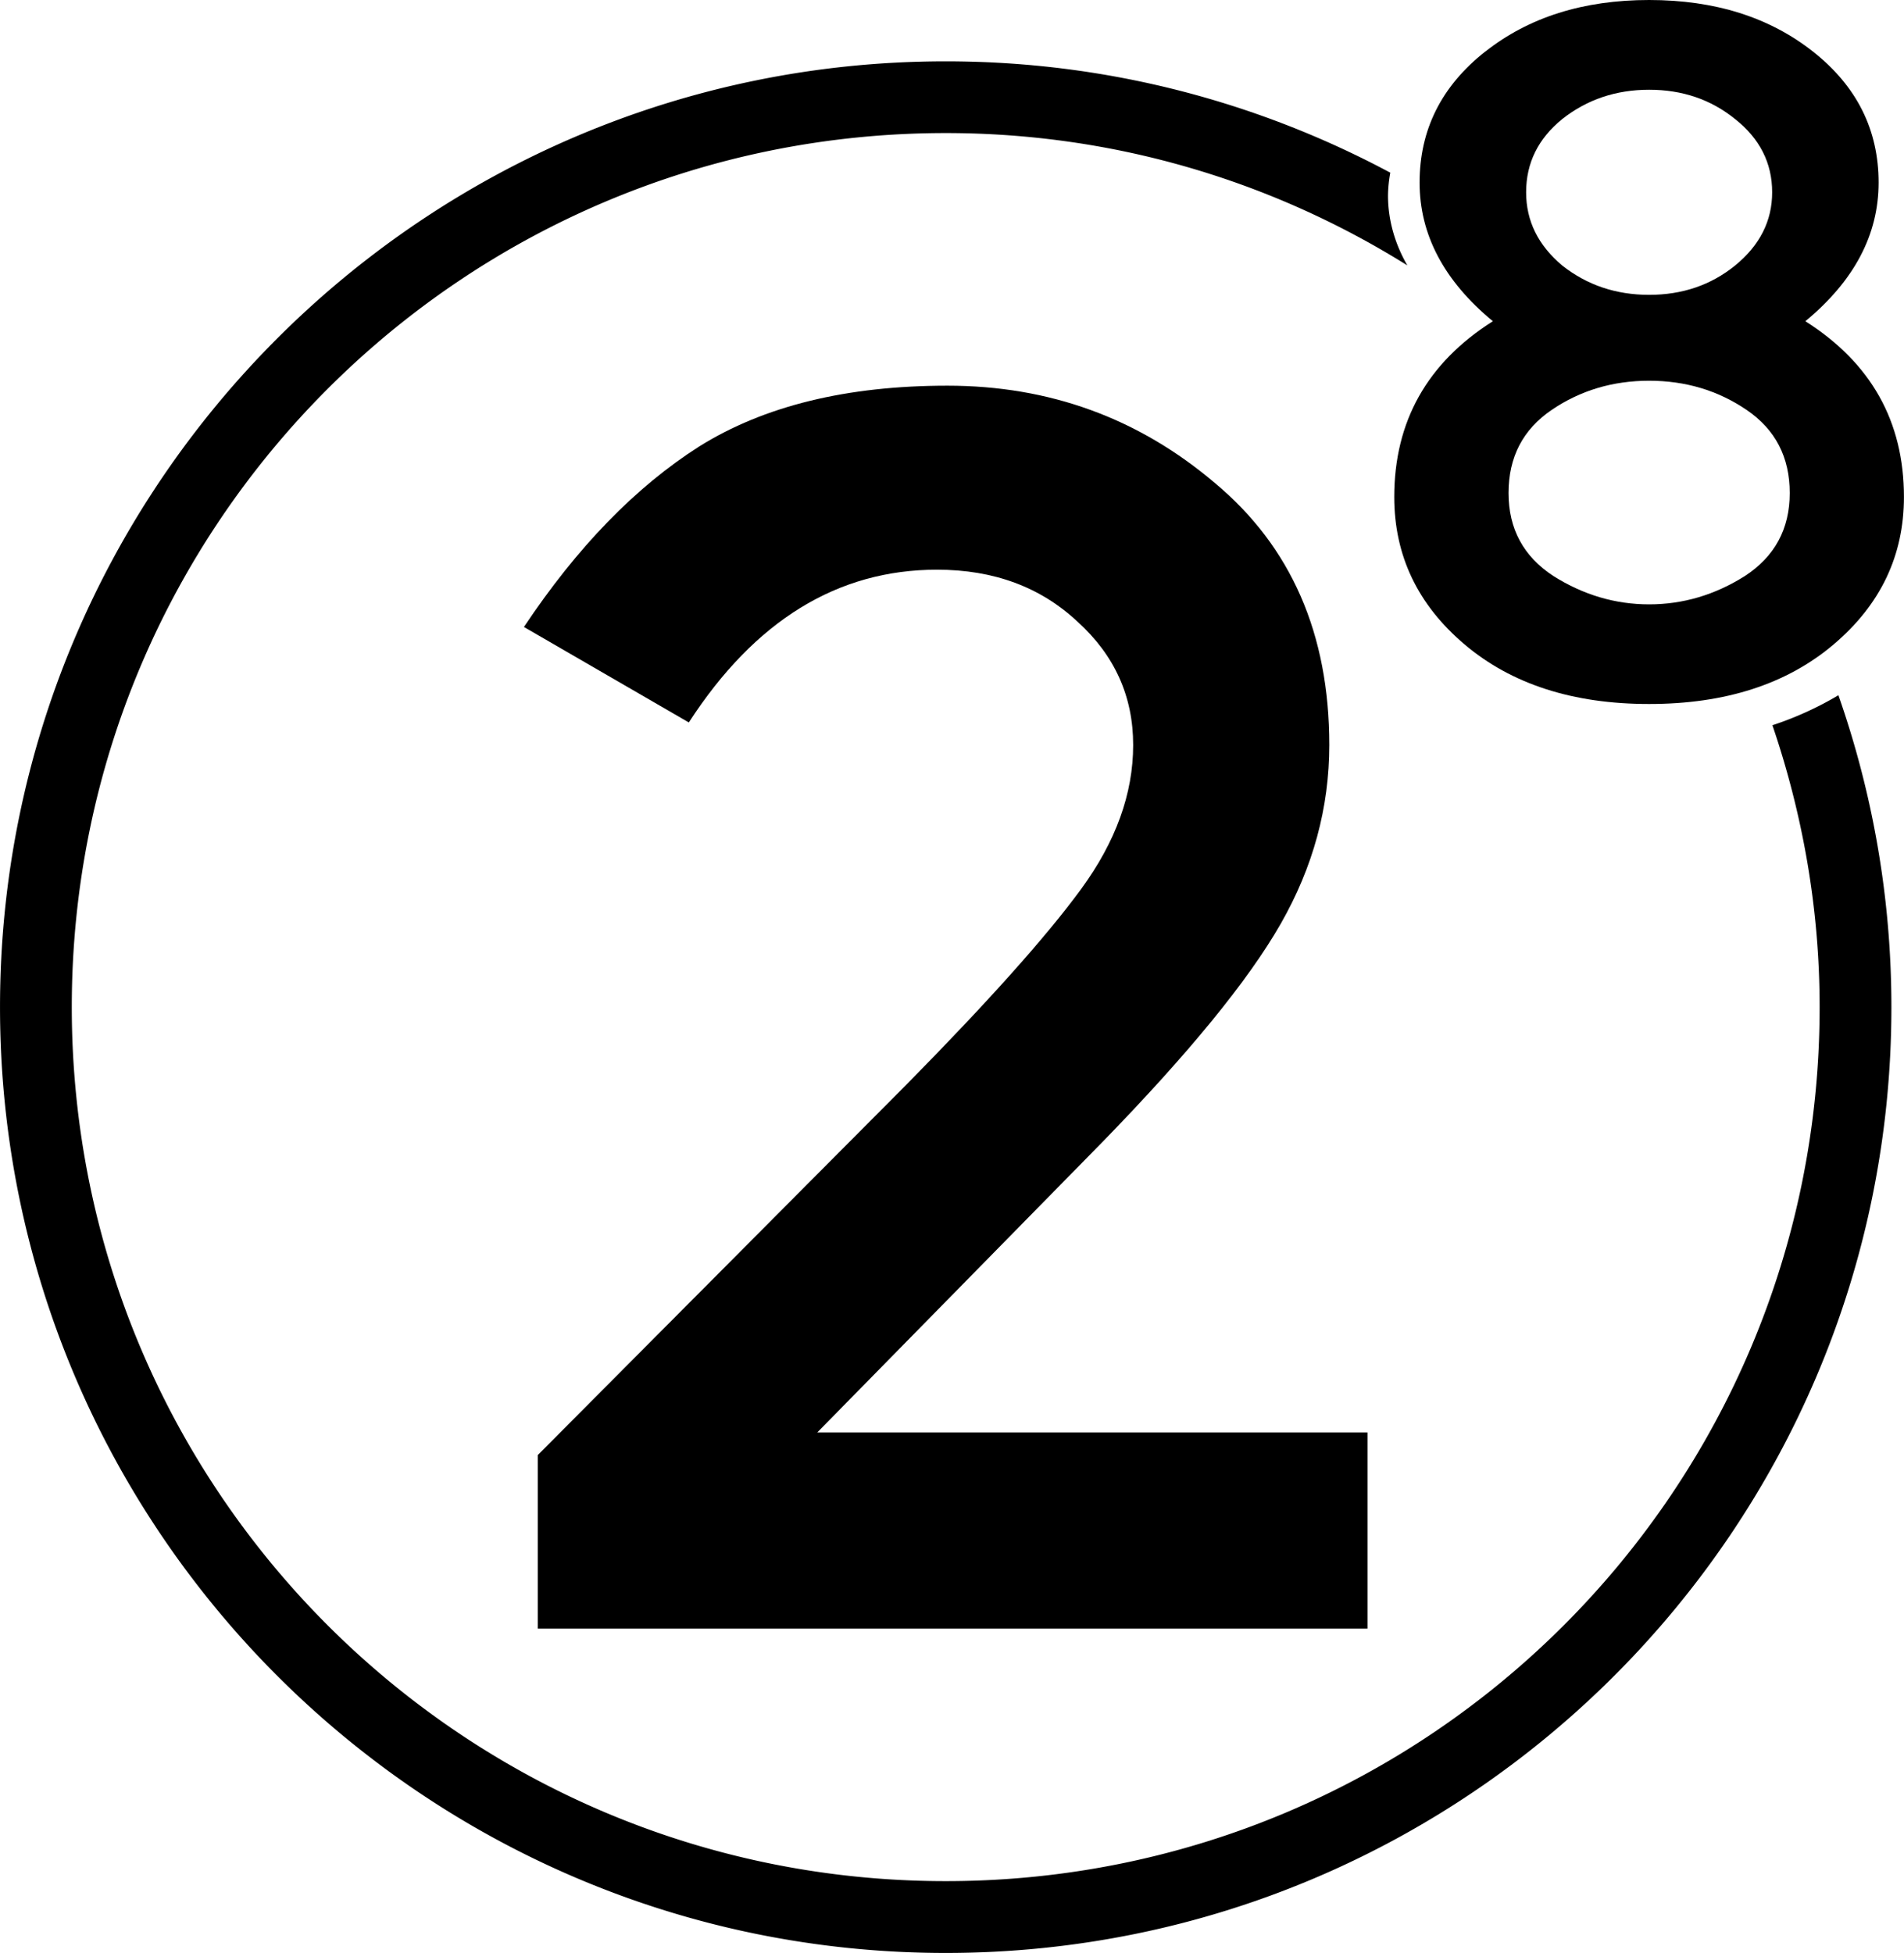 <?xml version="1.0" encoding="UTF-8" standalone="no"?>
<!-- Created with Inkscape (http://www.inkscape.org/) -->

<svg
   xmlns:dc="http://purl.org/dc/elements/1.1/"
   xmlns:cc="http://creativecommons.org/ns#"
   xmlns:rdf="http://www.w3.org/1999/02/22-rdf-syntax-ns#"
   xmlns:svg="http://www.w3.org/2000/svg"
   xmlns="http://www.w3.org/2000/svg"
   xmlns:sodipodi="http://sodipodi.sourceforge.net/DTD/sodipodi-0.dtd"
   xmlns:inkscape="http://www.inkscape.org/namespaces/inkscape"
   width="12.383mm"
   height="12.7mm"
   viewBox="0 0 43.878 45.002"
   id="svg2"
   version="1.1"
   inkscape:version="0.91 r13725"
   sodipodi:docname="logo-p.svg">
  <defs
     id="defs4" />
  <sodipodi:namedview
     id="base"
     pagecolor="#ffffff"
     bordercolor="#666666"
     borderopacity="1.0"
     inkscape:pageopacity="0.0"
     inkscape:pageshadow="2"
     inkscape:zoom="10.89726"
     inkscape:cx="61.07063"
     inkscape:cy="10.683225"
     inkscape:document-units="px"
     inkscape:current-layer="layer1"
     showgrid="false"
     inkscape:window-width="1920"
     inkscape:window-height="1036"
     inkscape:window-x="-245"
     inkscape:window-y="0"
     inkscape:window-maximized="0"
     fit-margin-top="0"
     fit-margin-left="0"
     fit-margin-right="0"
     fit-margin-bottom="0" />
  <g
     inkscape:label="Layer 1"
     inkscape:groupmode="layer"
     id="layer1"
     transform="translate(-349.721,-182.45)">
    <g
       style="font-style:normal;font-weight:normal;font-size:40px;line-height:125%;font-family:sans-serif;letter-spacing:0px;word-spacing:0px;fill:#000000;fill-opacity:1;stroke:none;stroke-width:1px;stroke-linecap:butt;stroke-linejoin:miter;stroke-opacity:1"
       id="text4140">
      <path
         d="m 383.946,183.642 q 1.508,-1.192 3.78,-1.192 2.272,0 3.78,1.192 1.508,1.192 1.508,3.015 0,1.8 -1.688,3.195 2.272,1.44 2.272,4.05 0,2.025 -1.62,3.397 -1.62,1.373 -4.253,1.373 -2.632,0 -4.253,-1.373 -1.62,-1.373 -1.62,-3.397 0,-2.61 2.272,-4.05 -1.688,-1.395 -1.688,-3.195 0,-1.823 1.508,-3.015 z m 1.575,12.082 q 1.035,0.652 2.205,0.652 1.17,0 2.205,-0.652 1.035,-0.675 1.035,-1.913 0,-1.238 -0.99,-1.913 -0.99,-0.675 -2.25,-0.675 -1.26,0 -2.25,0.675 -0.99,0.675 -0.99,1.913 0,1.238 1.035,1.913 z m 0.203,-7.155 q 0.855,0.675 2.002,0.675 1.147,0 1.98,-0.675 0.855,-0.698 0.855,-1.688 0,-1.012 -0.855,-1.688 -0.833,-0.675 -1.98,-0.675 -1.147,0 -2.002,0.675 -0.833,0.675 -0.833,1.688 0,0.99 0.833,1.688 z"
         style="font-style:normal;font-variant:normal;font-weight:normal;font-stretch:normal;font-size:22.5px;font-family:Montserrat;-inkscape-font-specification:Montserrat;fill:#000000;fill-opacity:1"
         id="path4853"
         inkscape:connector-curvature="0" />
    </g>
    <path
       style="color:#000000;font-style:normal;font-variant:normal;font-weight:normal;font-stretch:normal;font-size:medium;line-height:normal;font-family:sans-serif;text-indent:0;text-align:start;text-decoration:none;text-decoration-line:none;text-decoration-style:solid;text-decoration-color:#000000;letter-spacing:normal;word-spacing:normal;text-transform:none;direction:ltr;block-progression:tb;writing-mode:lr-tb;baseline-shift:baseline;text-anchor:start;white-space:normal;clip-rule:nonzero;display:inline;overflow:visible;visibility:visible;opacity:1;isolation:auto;mix-blend-mode:normal;color-interpolation:sRGB;color-interpolation-filters:linearRGB;solid-color:#000000;solid-opacity:1;fill:#000000;fill-opacity:1;fill-rule:nonzero;stroke:none;stroke-width:1.656;stroke-linecap:butt;stroke-linejoin:round;stroke-miterlimit:4;stroke-dasharray:none;stroke-dashoffset:0;stroke-opacity:1;color-rendering:auto;image-rendering:auto;shape-rendering:auto;text-rendering:auto;enable-background:accumulate"
       d="m 371.516,183.863 c -12.027,0 -21.795,9.766 -21.795,21.793 0,12.027 9.768,21.795 21.795,21.795 12.027,0 21.793,-9.768 21.793,-21.795 0,-2.518 -0.433,-4.935 -1.221,-7.186 a 7.803,8.095 0 0 1 -1.521,0.691 c 0.694,2.039 1.088,4.218 1.088,6.494 0,11.132 -9.006,20.141 -20.139,20.141 -11.132,0 -20.141,-9.008 -20.141,-20.141 0,-11.132 9.008,-20.139 20.141,-20.139 3.911,0 7.552,1.121 10.637,3.049 a 5.824,4.202 0 0 1 -0.445,-1.605 5.824,4.202 0 0 1 0.053,-0.531 c -3.056,-1.634 -6.54,-2.566 -10.244,-2.566 z"
       id="path4144"
       inkscape:connector-curvature="0" />
    <g
       style="font-style:normal;font-weight:normal;font-size:40px;line-height:125%;font-family:sans-serif;letter-spacing:0px;word-spacing:0px;fill:#000000;fill-opacity:1;stroke:none;stroke-width:1px;stroke-linecap:butt;stroke-linejoin:miter;stroke-opacity:1"
       id="text4136">
      <path
         d="m 370.595,207.457 q 2.84,-2.88 4.04,-4.52 1.2,-1.64 1.2,-3.32 0,-1.68 -1.28,-2.84 -1.28,-1.2 -3.24,-1.2 -3.44,0 -5.72,3.52 l -3.8,-2.2 q 1.84,-2.76 4.04,-4.16 2.24,-1.4 5.72,-1.4 3.52,0 6.16,2.24 2.64,2.2 2.64,6.04 0,2.16 -1.12,4.12 -1.12,1.96 -4.12,5.04 l -6.56,6.68 12.68,0 0,4.52 -19.12,0 0,-4 8.48,-8.52 z"
         style="font-style:normal;font-variant:normal;font-weight:normal;font-stretch:normal;font-family:Montserrat;-inkscape-font-specification:Montserrat"
         id="path4850"
         inkscape:connector-curvature="0" />
    </g>
  </g>
</svg>
